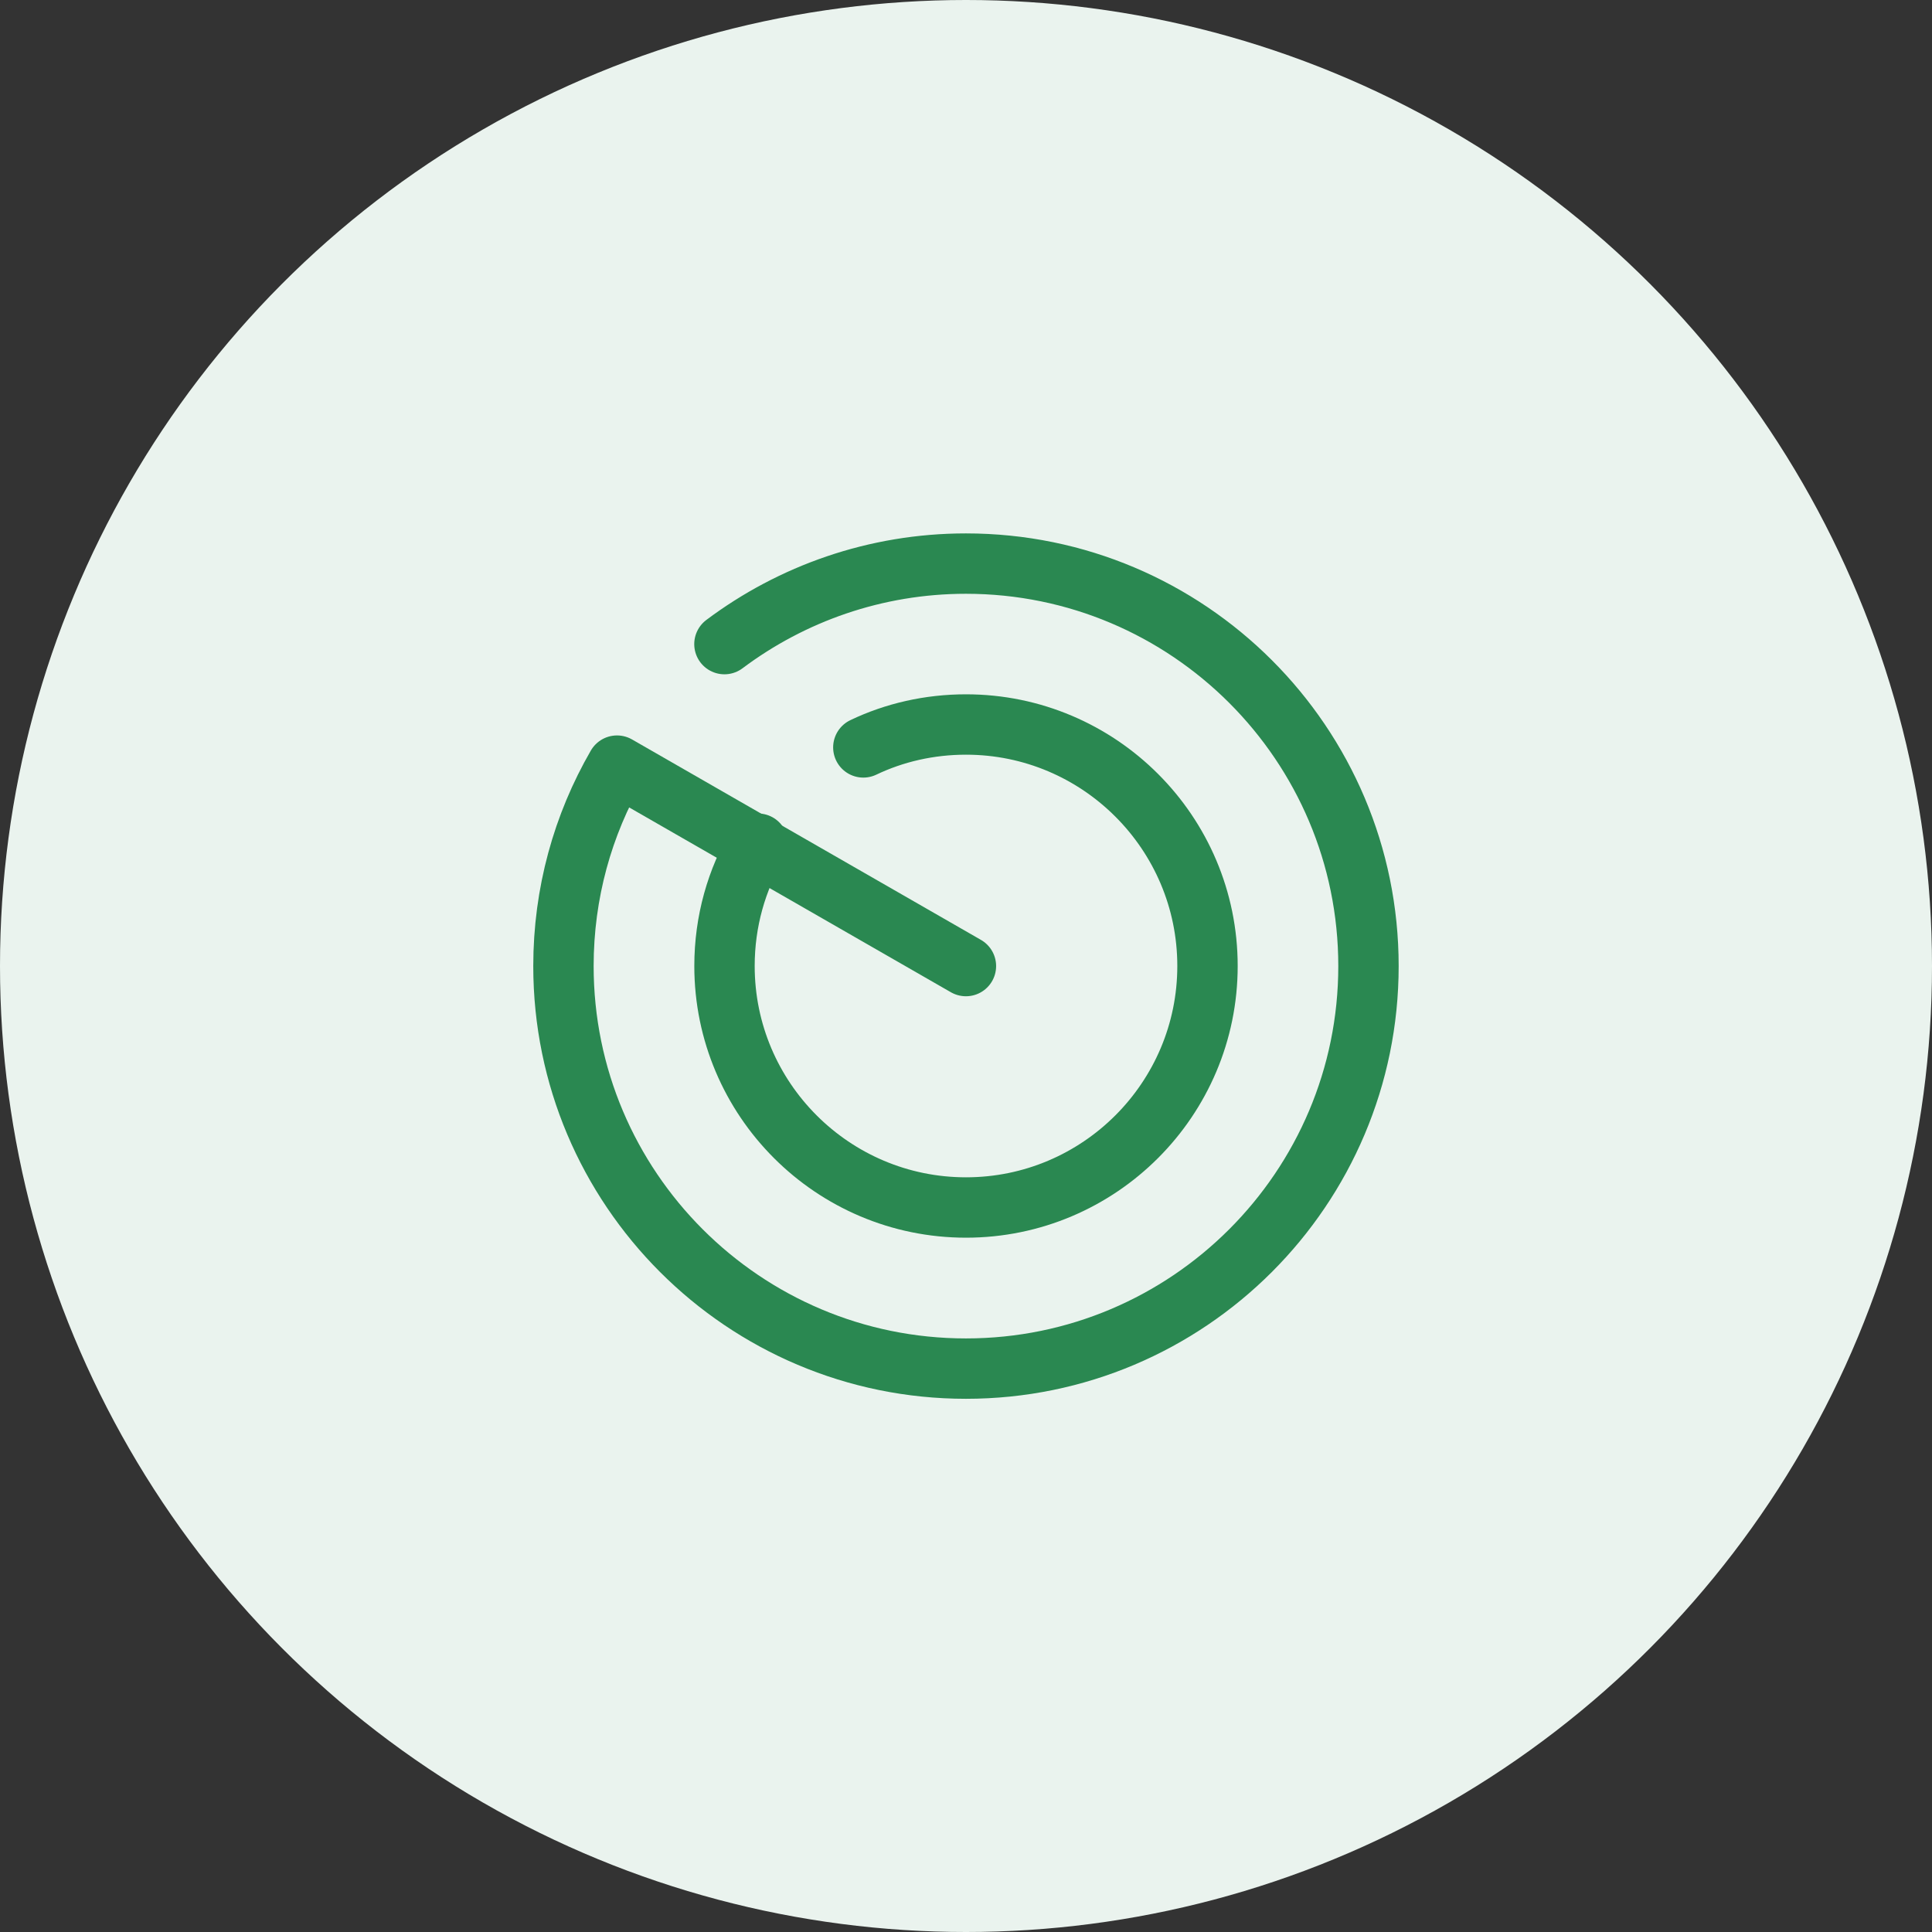<svg width="28" height="28" viewBox="0 0 28 28" fill="none" xmlns="http://www.w3.org/2000/svg">
<rect x="0" y="0" width="28" height="28" fill="#333333" stroke="none"/>
<circle cx="14" cy="14" r="14" fill="#EAF3EE"/>
<path d="M10.499 9.335C11.473 8.605 12.687 8.168 13.999 8.168C17.219 8.168 19.833 10.781 19.833 14.001C19.833 17.221 17.219 19.835 13.999 19.835C10.779 19.835 8.166 17.221 8.166 14.001C8.166 12.945 8.446 11.954 8.942 11.096L13.999 14.001" stroke="#2A8851" stroke-width="0.875" stroke-miterlimit="10" stroke-linecap="round" stroke-linejoin="round"/>
<path d="M10.984 12.227C10.675 12.746 10.5 13.352 10.5 14C10.5 15.931 12.069 17.5 14 17.5C15.931 17.5 17.5 15.931 17.5 14C17.5 12.069 15.931 10.5 14 10.5C13.469 10.5 12.962 10.617 12.512 10.832" stroke="#2A8851" stroke-width="0.875" stroke-miterlimit="10" stroke-linecap="round" stroke-linejoin="round"/>
</svg>
